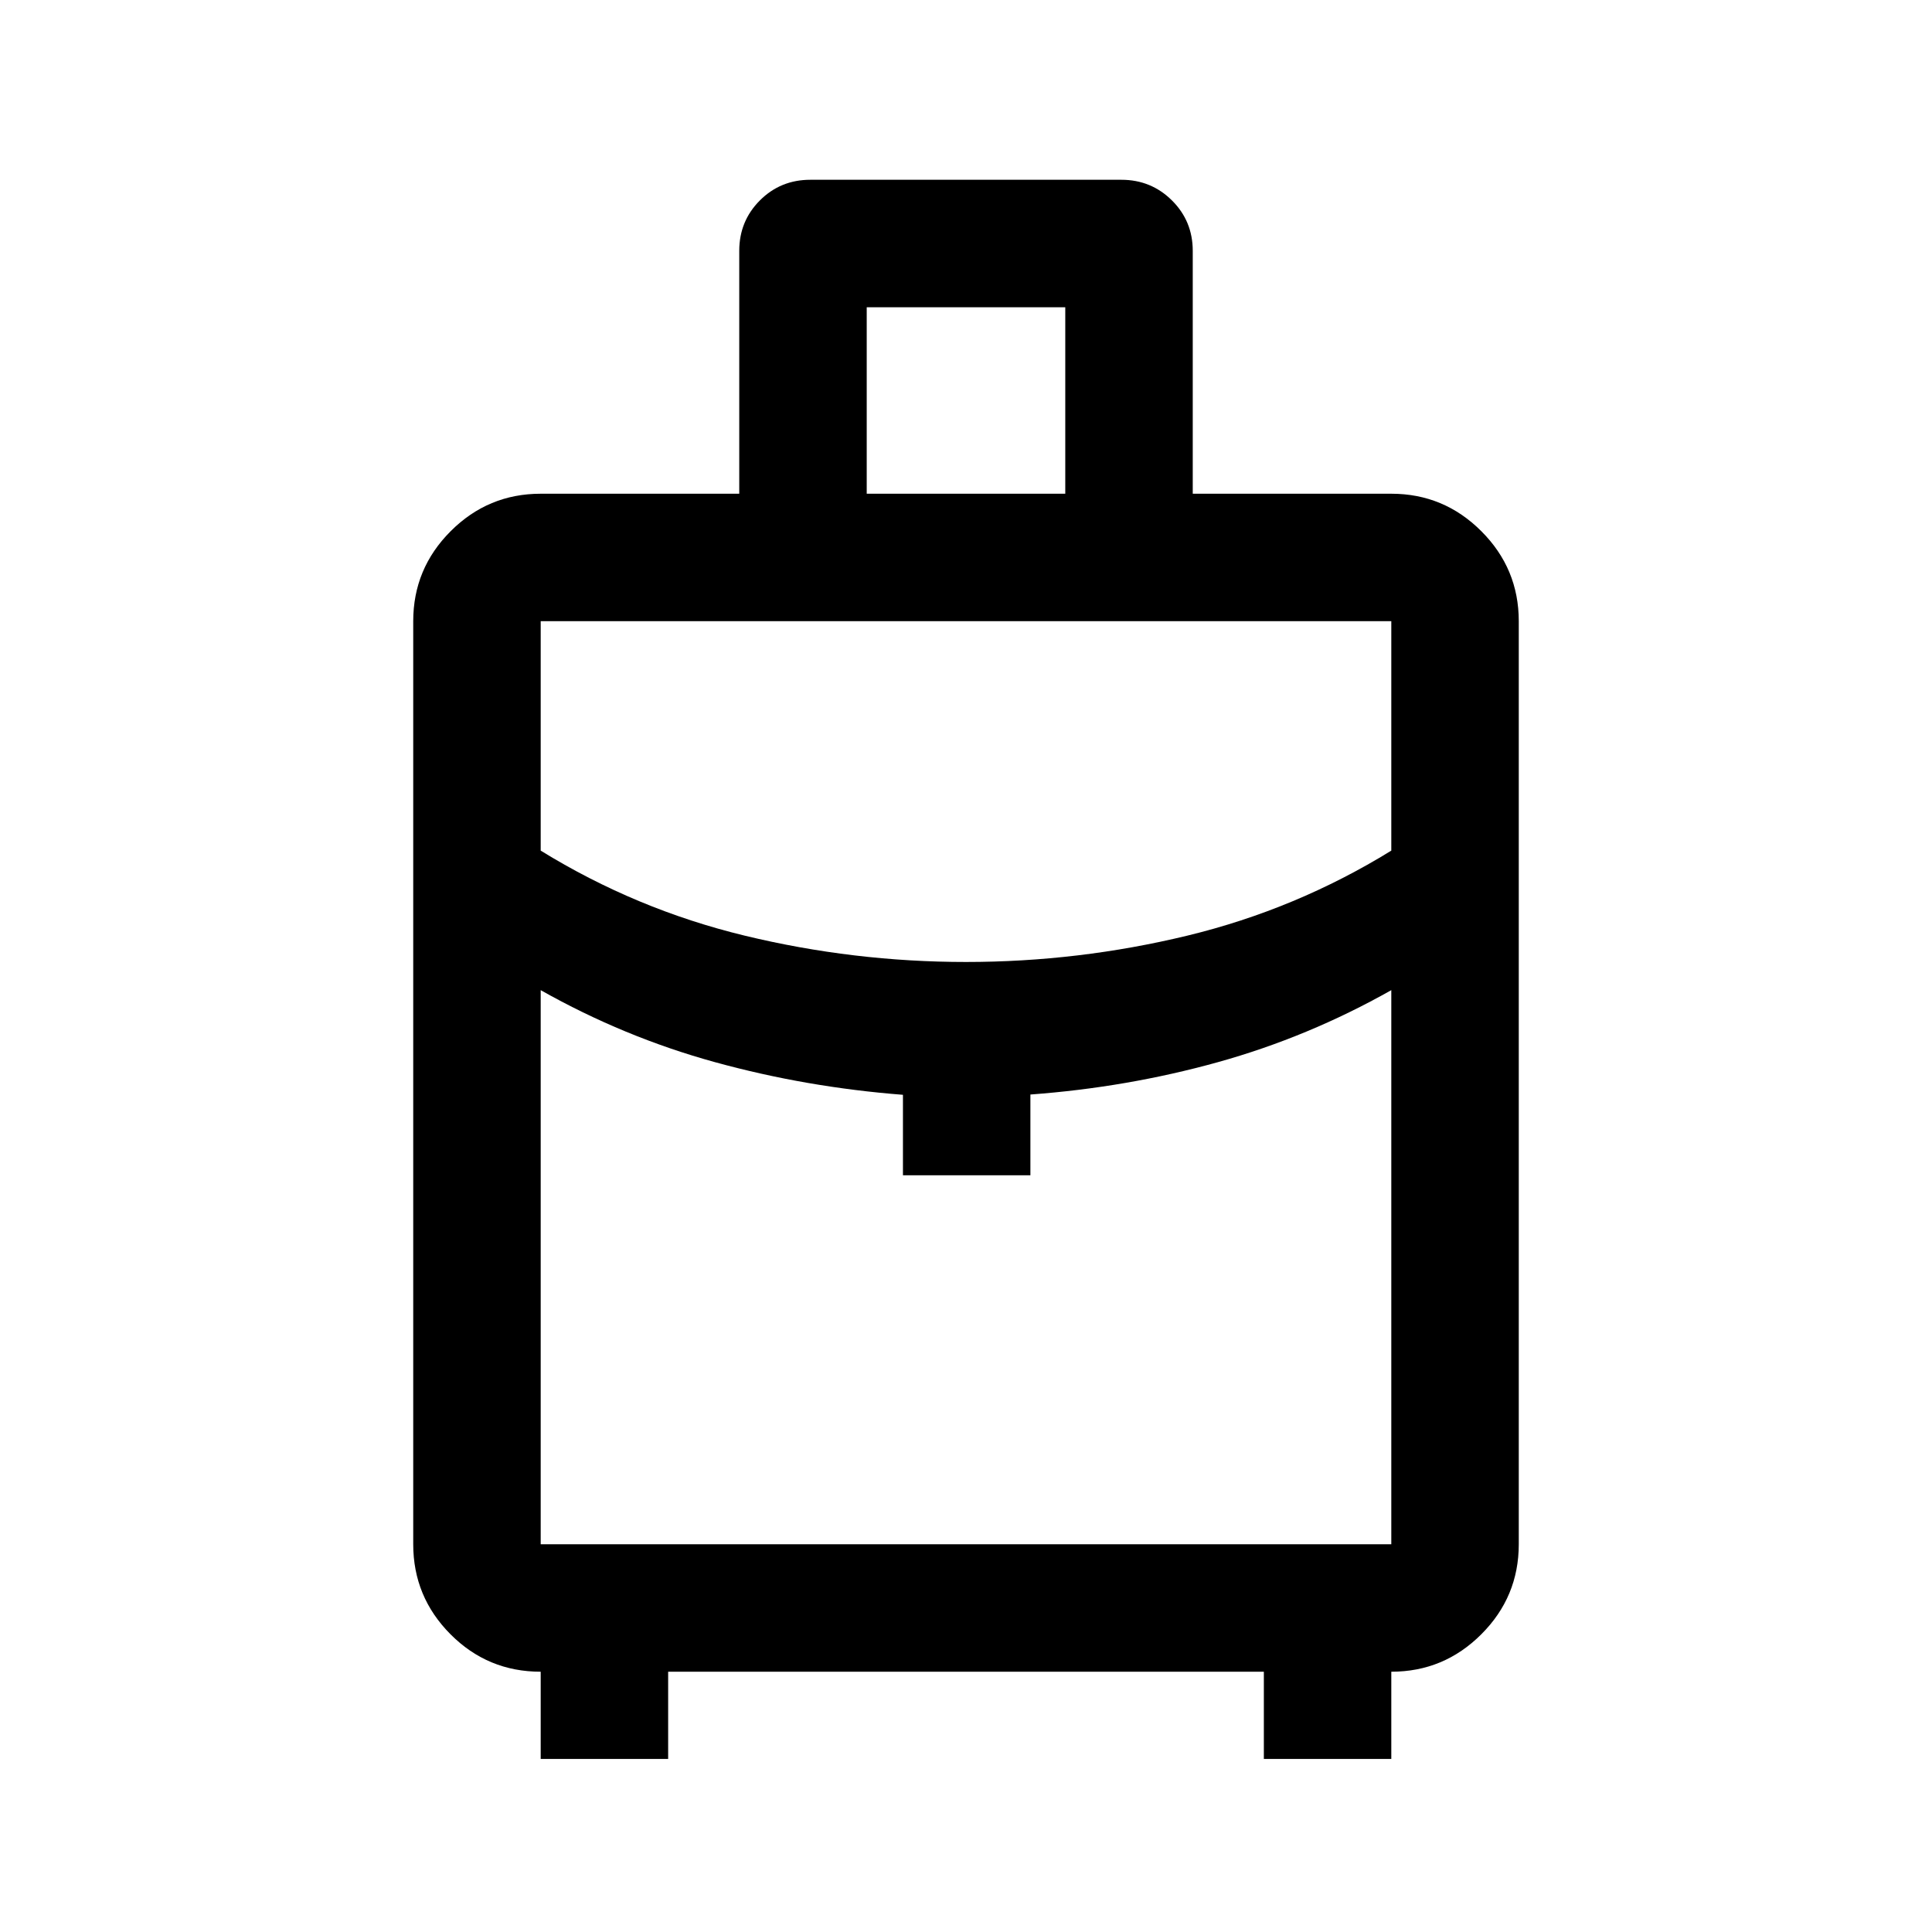 <svg xmlns="http://www.w3.org/2000/svg" height="40" viewBox="0 -960 960 960" width="40"><path d="M268.67-86v-43.33q-26.3 0-44.82-18.61-18.52-18.6-18.52-44.73v-458.66q0-26.13 18.61-44.73 18.6-18.61 44.73-18.61h98.66v-120.66q0-14.82 10.25-25.08 10.25-10.26 25.06-10.26H557.2q14.8 0 25.13 10.26 10.34 10.26 10.34 25.08v120.66h98.66q26.13 0 44.73 18.61 18.61 18.6 18.61 44.73v458.66q0 26.13-18.61 44.73-18.6 18.61-44.73 18.61V-86H628v-43.33H332V-86h-63.33Zm162-628.67h98.66v-92.66h-98.66v92.66ZM479.99-482q55.88 0 109.96-13.08 54.07-13.09 101.38-42.25v-114H268.67v114q47.31 29.16 101.37 42.25Q424.11-482 479.99-482Zm-31.32 106v-40q-48-3.73-93.34-16.2Q310-444.67 268.67-468v275.33h422.66V-468Q650-444.67 605-432.17t-93 16.03V-376h-63.33Zm31.33 0Zm0-106Zm0 14Z"/></svg>